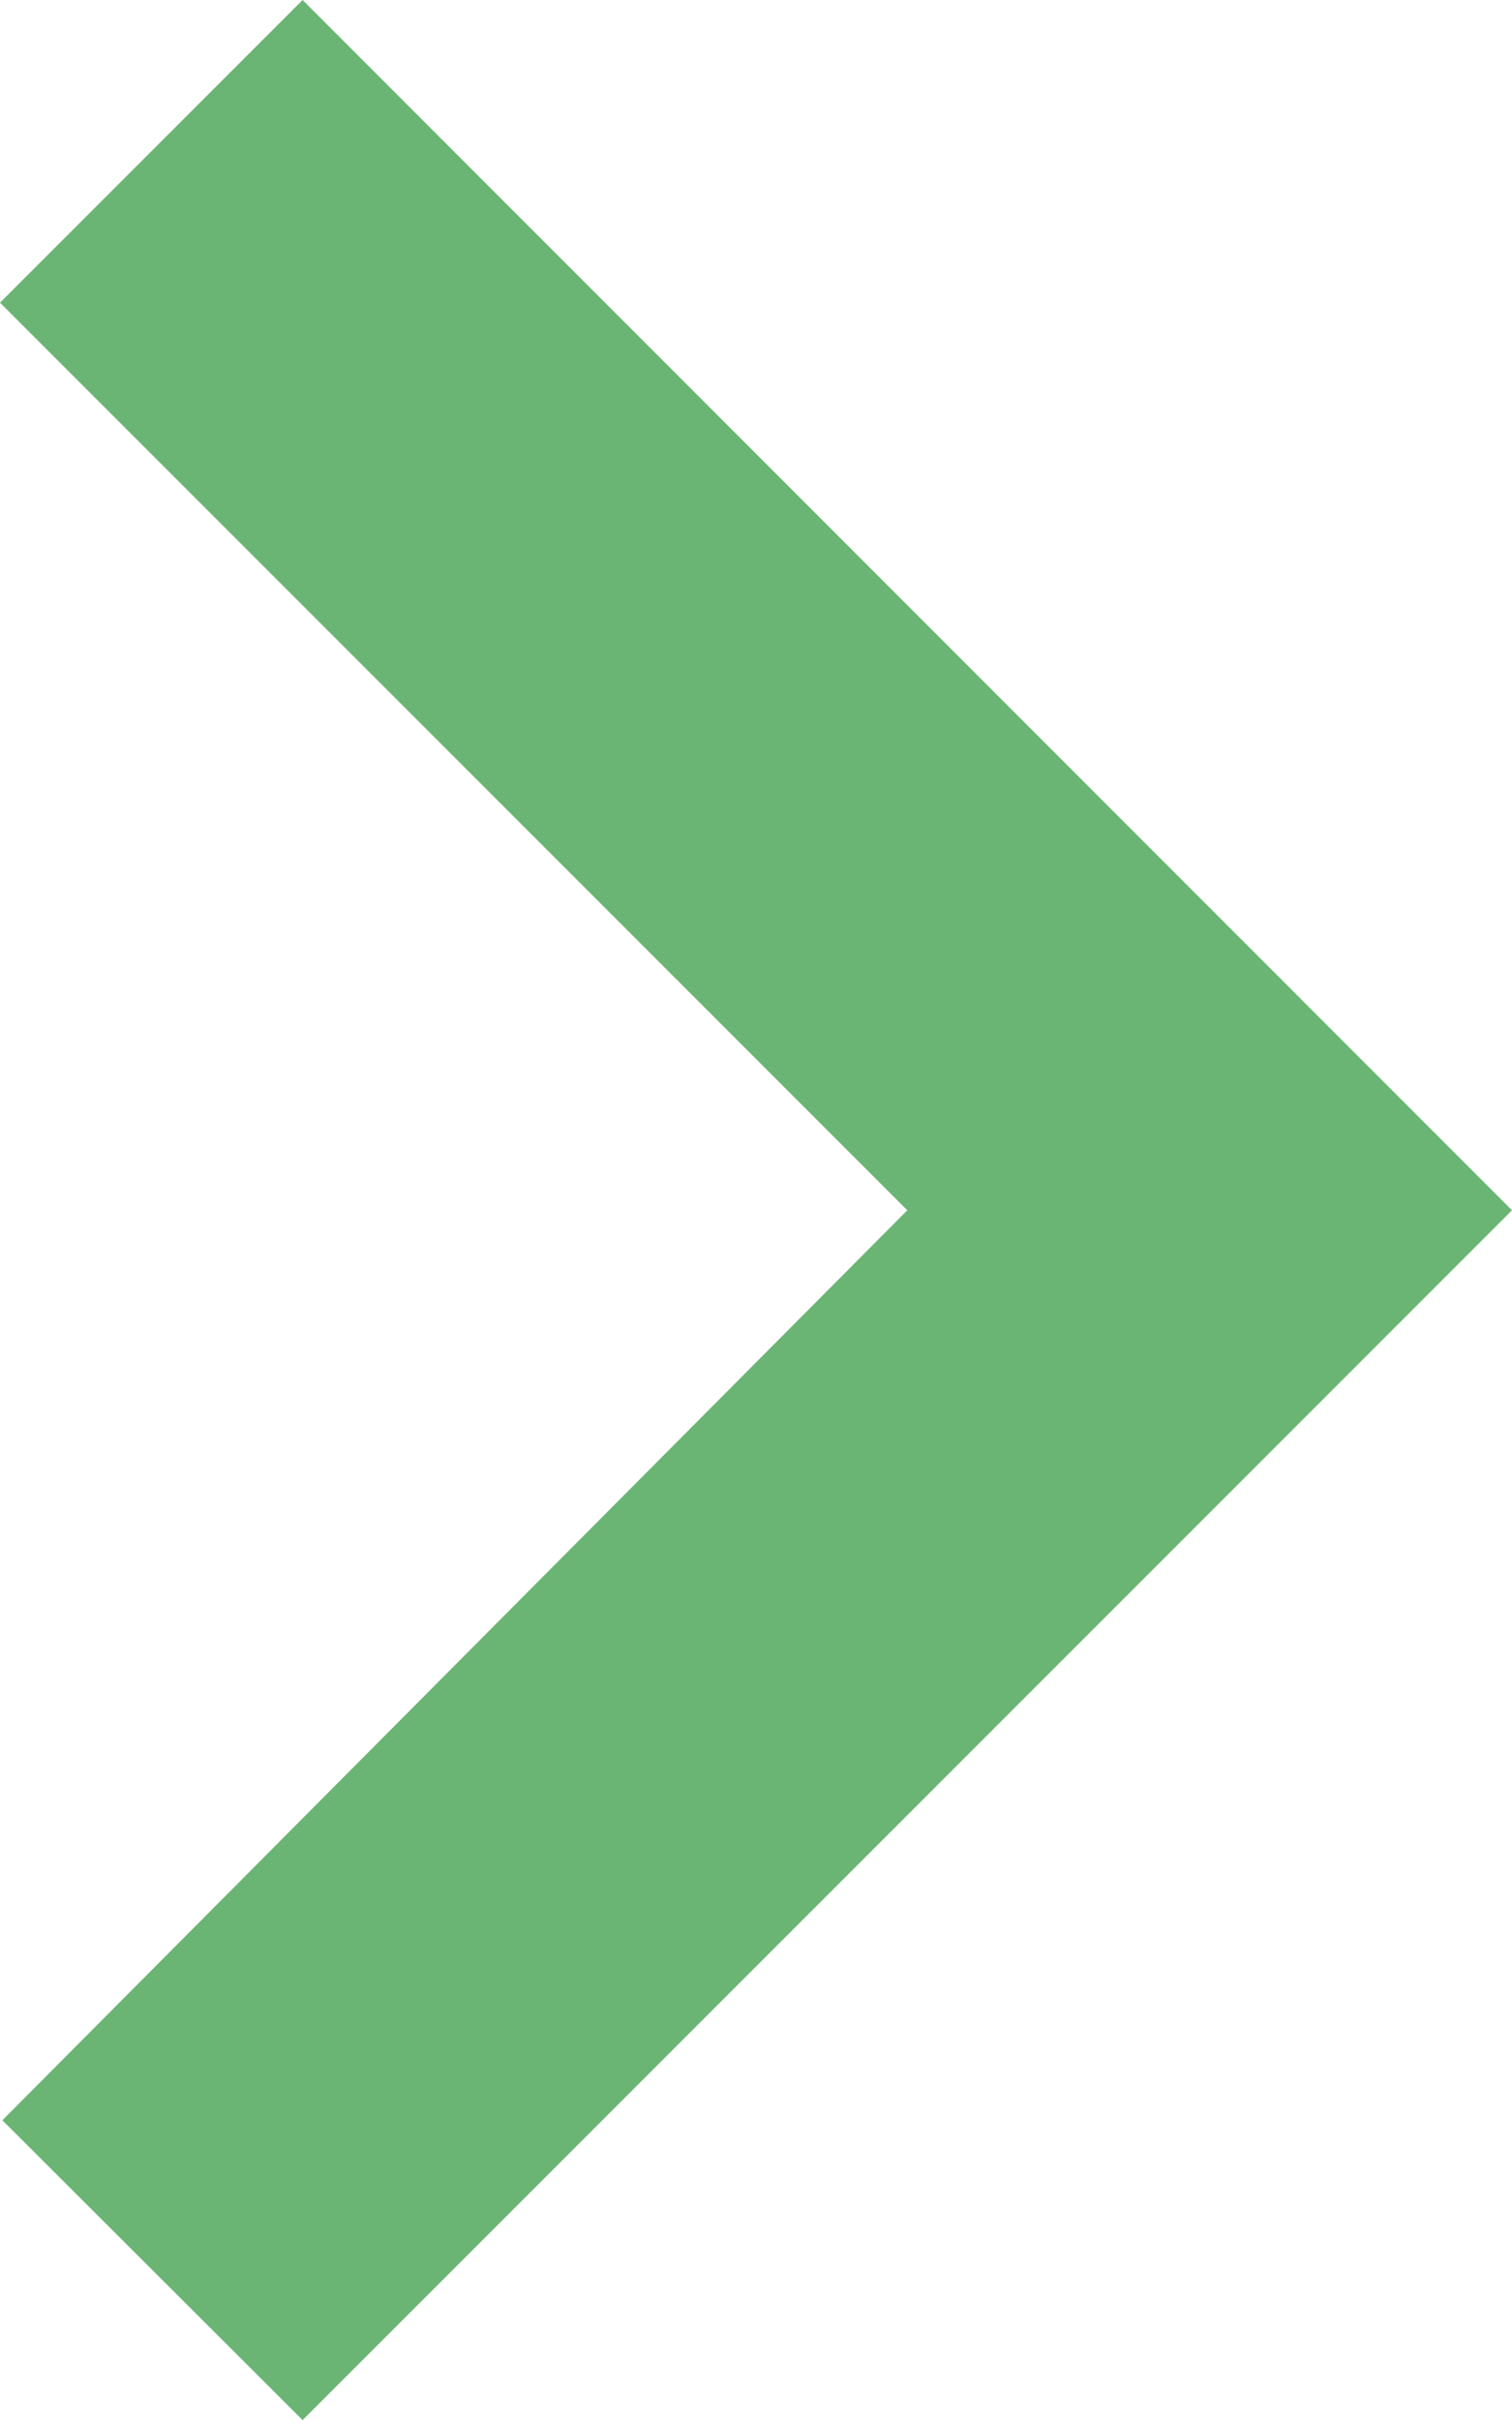 <?xml version="1.0" encoding="utf-8"?>
<!-- Generator: Adobe Illustrator 21.1.0, SVG Export Plug-In . SVG Version: 6.00 Build 0)  -->
<svg version="1.1" xmlns="http://www.w3.org/2000/svg" xmlns:xlink="http://www.w3.org/1999/xlink" x="0px" y="0px"
	 viewBox="0 0 318.3 509.3" style="enable-background:new 0 0 318.3 509.3;" xml:space="preserve">
<style type="text/css">
	.st0{fill:#6BB574;}
</style>
<g id="Layer_1">
</g>
<g id="Layer_3">
	<polygon class="st0" points="318.3,254.7 63.7,0 0,63.7 191,254.7 0.5,446.2 63.7,509.3 	"/>
</g>
</svg>
